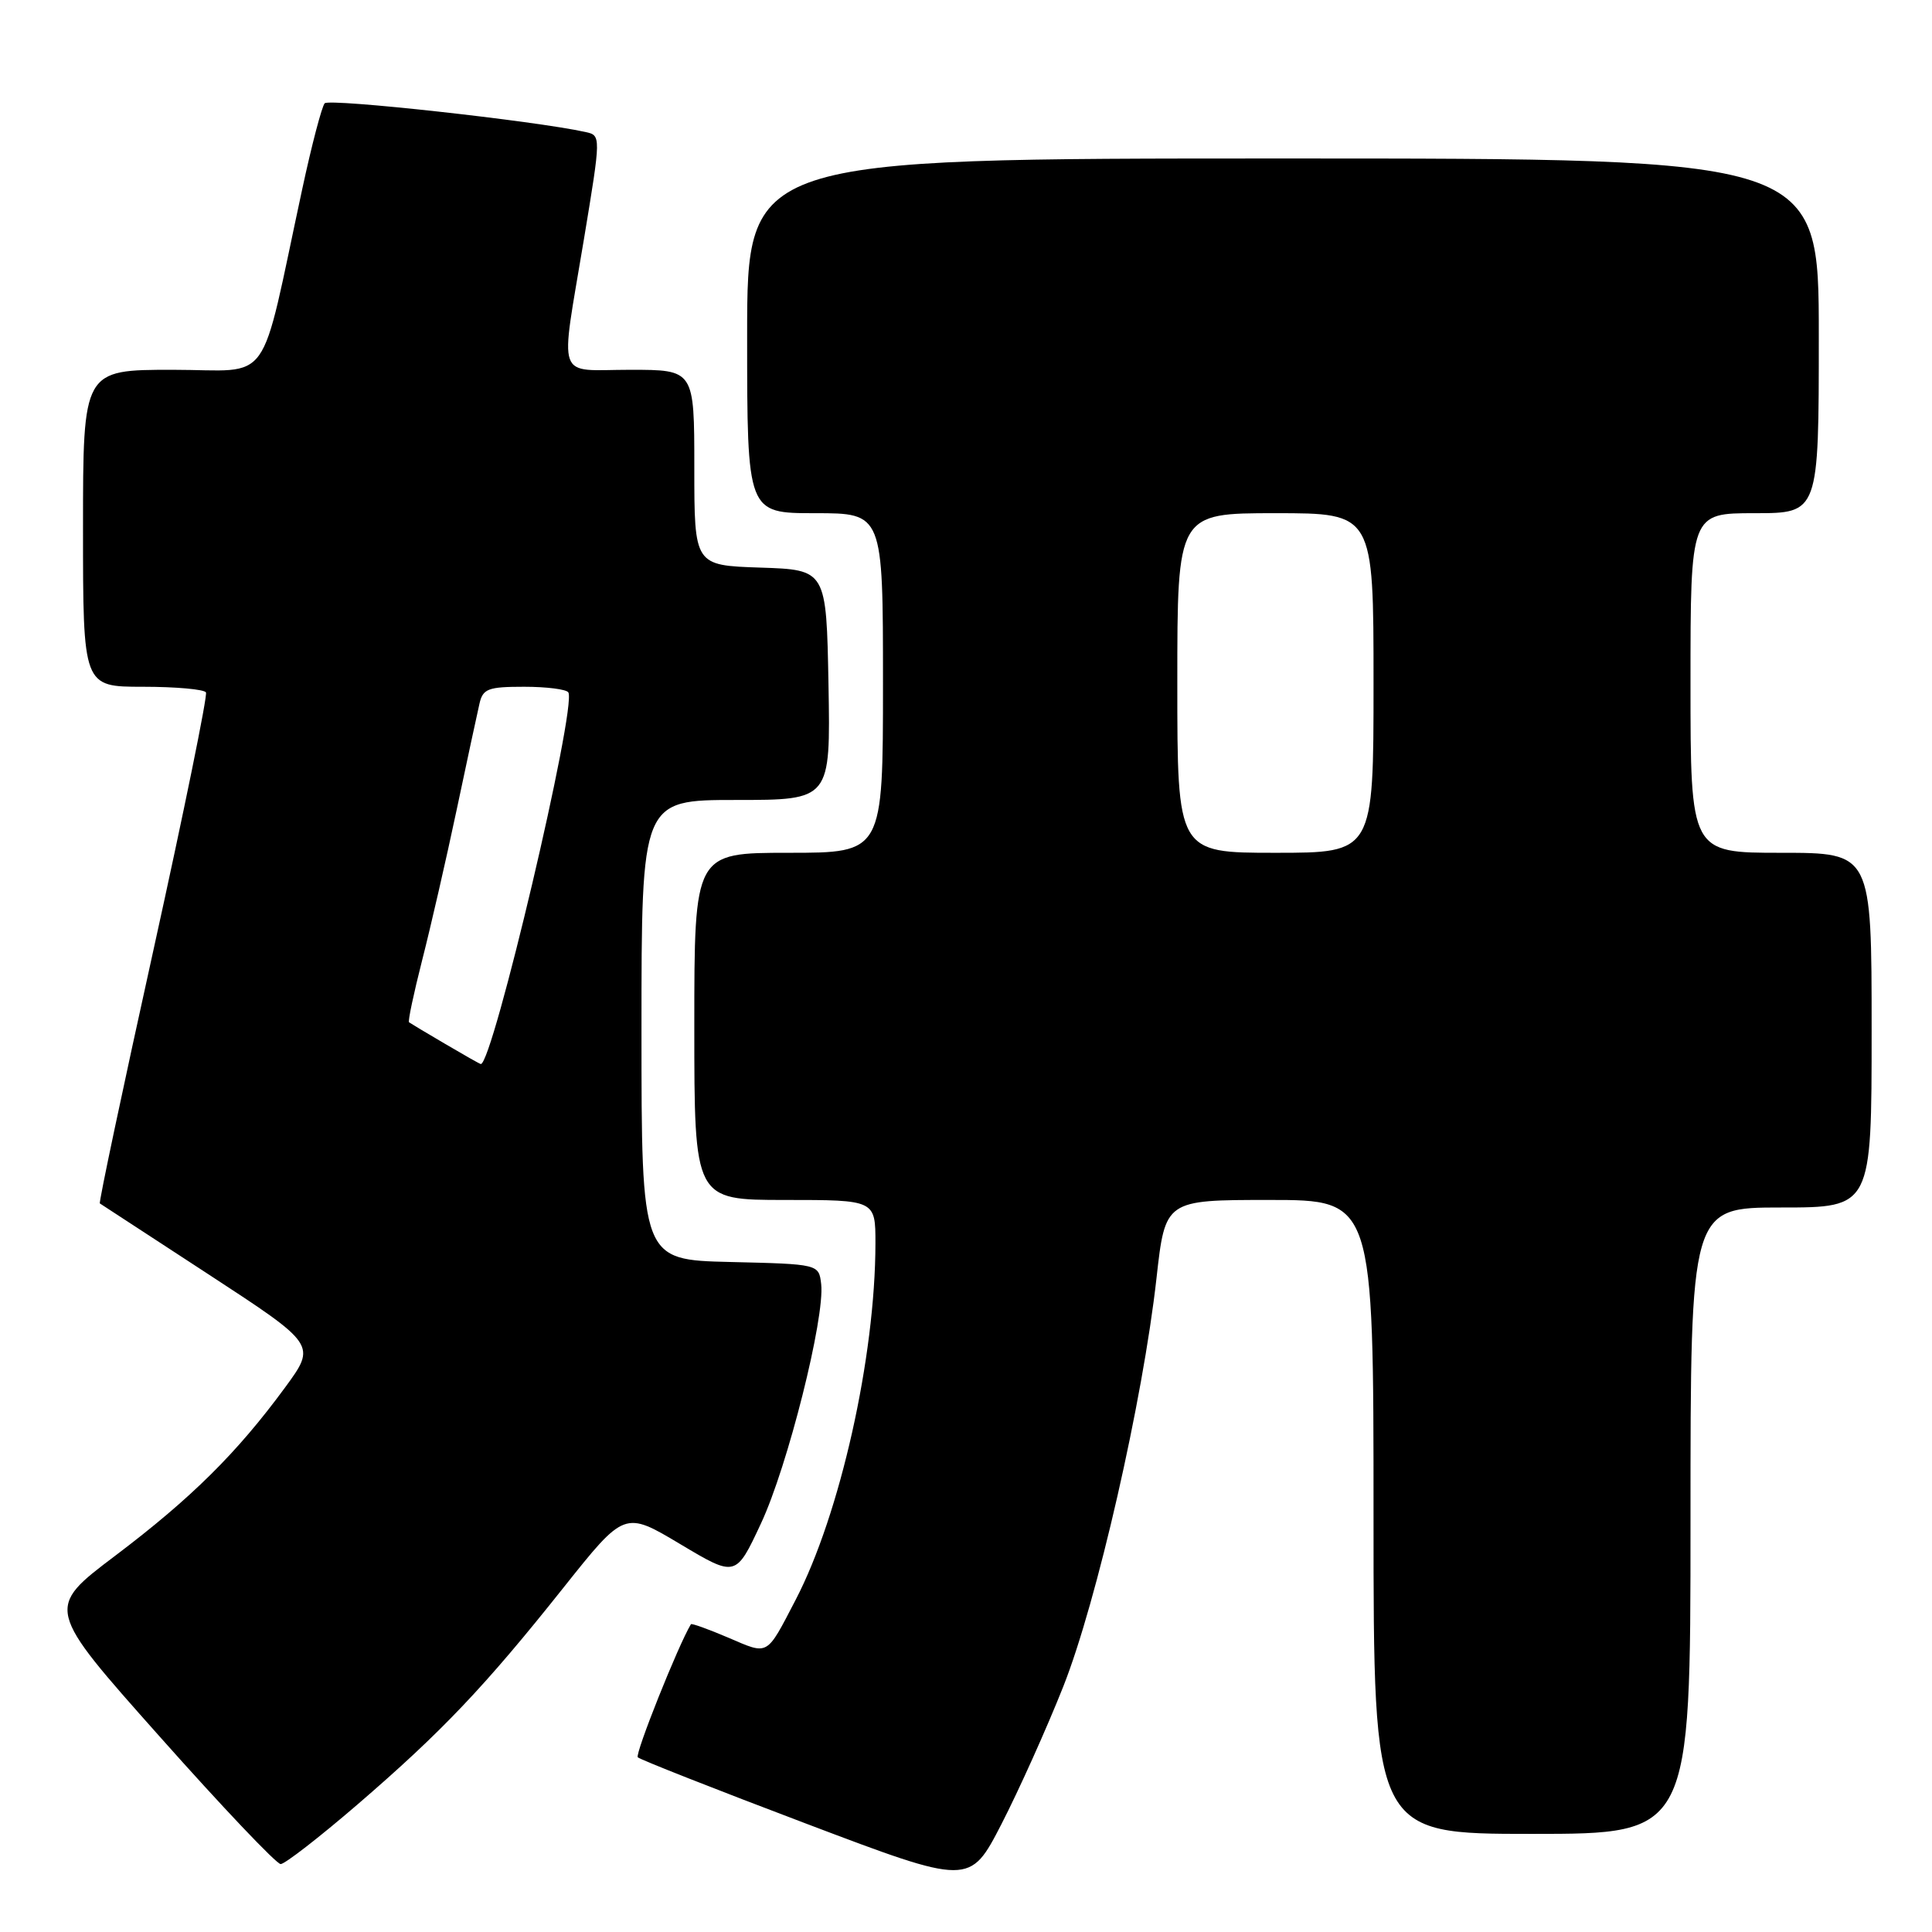 <?xml version="1.0" encoding="UTF-8" standalone="no"?>
<!DOCTYPE svg PUBLIC "-//W3C//DTD SVG 1.1//EN" "http://www.w3.org/Graphics/SVG/1.1/DTD/svg11.dtd" >
<svg xmlns="http://www.w3.org/2000/svg" xmlns:xlink="http://www.w3.org/1999/xlink" version="1.1" viewBox="0 0 256 256">
 <g >
 <path fill="currentColor"
d=" M 140.88 223.50 C 145.33 212.29 151.44 185.53 153.24 169.38 C 154.40 159.00 154.40 159.00 168.20 159.00 C 182.00 159.00 182.00 159.00 182.00 201.00 C 182.00 243.00 182.00 243.00 203.00 243.00 C 224.00 243.00 224.00 243.00 224.00 201.50 C 224.00 160.00 224.00 160.00 236.00 160.00 C 248.00 160.00 248.00 160.00 248.00 136.50 C 248.00 113.00 248.00 113.00 236.00 113.00 C 224.00 113.00 224.00 113.00 224.00 90.50 C 224.00 68.00 224.00 68.00 232.50 68.00 C 241.00 68.00 241.00 68.00 241.00 44.50 C 241.00 21.00 241.00 21.00 170.00 21.00 C 99.00 21.00 99.00 21.00 99.00 44.50 C 99.00 68.00 99.00 68.00 108.00 68.00 C 117.00 68.00 117.00 68.00 117.00 90.50 C 117.00 113.00 117.00 113.00 104.50 113.00 C 92.00 113.00 92.00 113.00 92.00 136.00 C 92.00 159.00 92.00 159.00 104.00 159.00 C 116.00 159.00 116.00 159.00 116.00 164.75 C 115.99 179.79 111.32 200.66 105.42 212.00 C 101.50 219.53 101.89 219.31 96.53 217.01 C 93.88 215.88 91.64 215.07 91.55 215.22 C 89.88 217.96 84.10 232.44 84.51 232.85 C 84.82 233.16 94.85 237.11 106.79 241.63 C 128.50 249.85 128.50 249.85 132.71 241.68 C 135.02 237.18 138.70 229.00 140.88 223.50 Z  M 47.35 239.12 C 58.54 229.48 64.22 223.51 74.68 210.35 C 82.76 200.20 82.76 200.20 90.13 204.60 C 97.50 209.00 97.50 209.00 100.83 201.87 C 104.37 194.32 109.32 174.59 108.81 170.15 C 108.50 167.50 108.50 167.50 96.75 167.22 C 85.00 166.94 85.00 166.94 85.00 136.47 C 85.00 106.00 85.00 106.00 97.53 106.00 C 110.05 106.00 110.05 106.00 109.78 90.75 C 109.50 75.50 109.50 75.50 100.75 75.21 C 92.00 74.92 92.00 74.92 92.00 61.96 C 92.00 49.00 92.00 49.00 83.50 49.00 C 73.52 49.00 74.19 50.90 77.37 31.72 C 79.65 17.95 79.65 17.95 77.57 17.49 C 70.90 16.01 43.61 13.01 43.02 13.69 C 42.64 14.14 41.30 19.22 40.06 25.00 C 34.27 51.84 36.30 49.00 22.89 49.00 C 11.00 49.00 11.00 49.00 11.00 70.00 C 11.00 91.00 11.00 91.00 18.94 91.00 C 23.31 91.00 27.07 91.34 27.29 91.75 C 27.52 92.16 24.38 107.53 20.33 125.89 C 16.27 144.26 13.07 159.36 13.23 159.46 C 13.38 159.56 19.90 163.81 27.71 168.91 C 41.92 178.19 41.92 178.19 37.78 183.84 C 31.40 192.53 25.36 198.51 15.27 206.14 C 6.04 213.11 6.04 213.11 21.11 230.05 C 29.39 239.37 36.63 247.00 37.19 247.00 C 37.74 247.00 42.32 243.45 47.35 239.12 Z  M 156.00 90.50 C 156.00 68.00 156.00 68.00 169.00 68.00 C 182.00 68.00 182.00 68.00 182.00 90.50 C 182.00 113.00 182.00 113.00 169.00 113.00 C 156.00 113.00 156.00 113.00 156.00 90.50 Z  M 59.00 138.33 C 56.52 136.88 54.36 135.58 54.20 135.46 C 54.03 135.33 54.82 131.63 55.94 127.22 C 57.07 122.81 59.12 113.87 60.50 107.35 C 61.88 100.83 63.24 94.49 63.53 93.25 C 63.98 91.26 64.66 91.00 69.46 91.00 C 72.44 91.00 75.08 91.34 75.31 91.75 C 76.44 93.70 65.27 141.06 63.71 140.99 C 63.59 140.99 61.48 139.79 59.00 138.33 Z "/>
</g>
</svg>